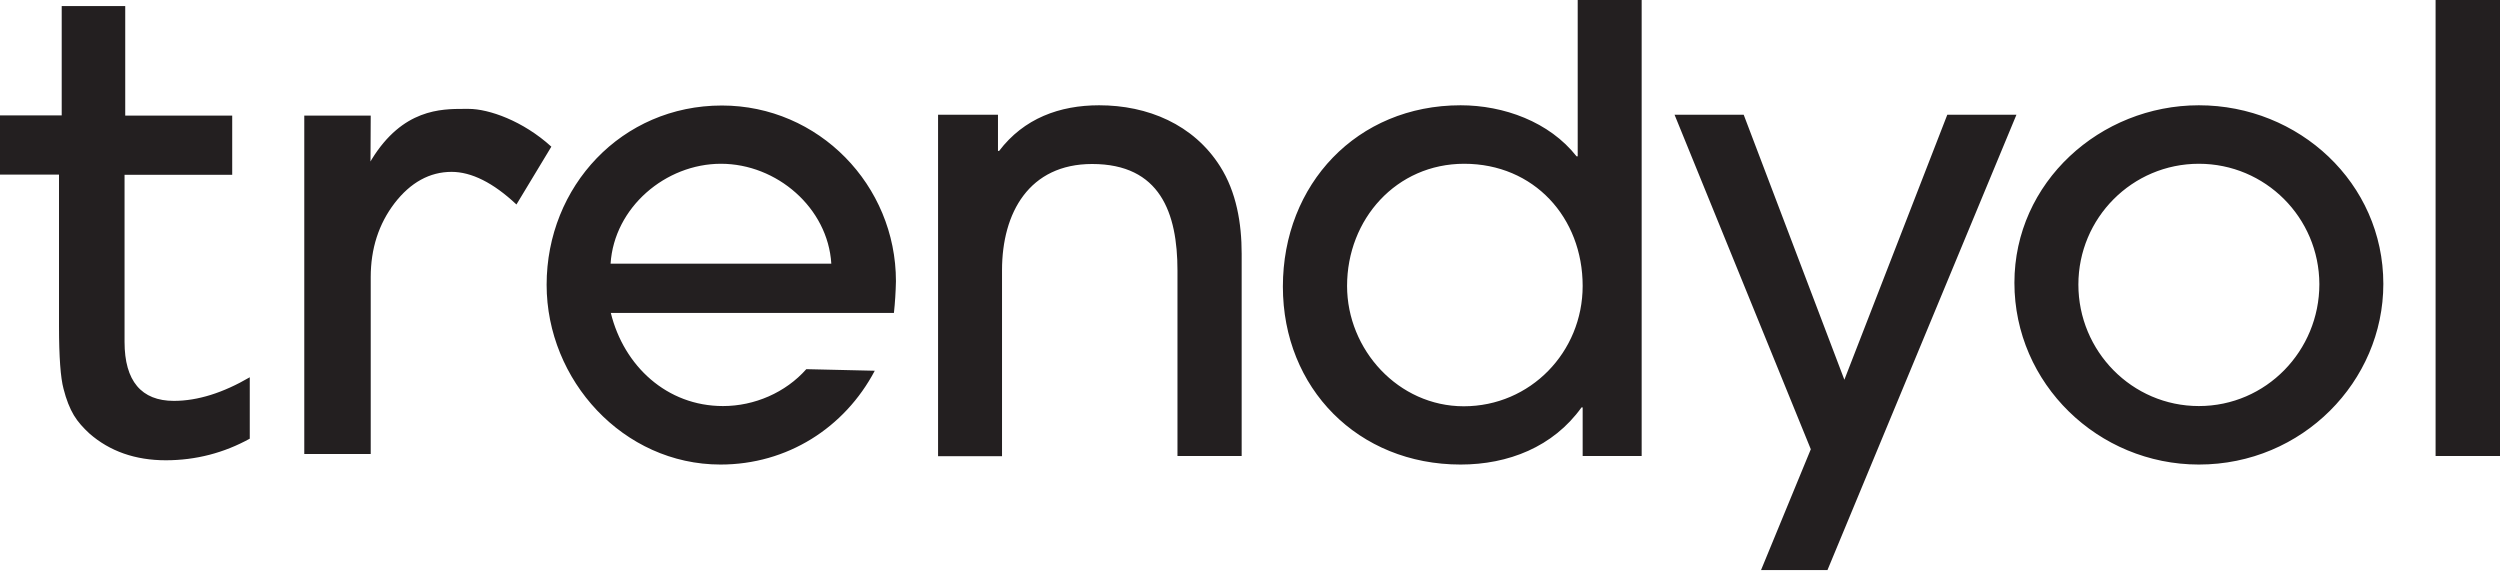 <svg width="284" height="65" viewBox="0 0 284 65" fill="none" xmlns="http://www.w3.org/2000/svg">
<path d="M101.549 35.548H69.388C70.872 41.579 75.759 46.128 82.13 46.128C85.712 46.128 89.243 44.594 91.596 41.937L99.374 42.116C95.946 48.607 89.422 52.772 81.848 52.772C70.795 52.772 62.096 43.189 62.096 32.353C62.096 21.16 70.642 11.986 82.002 11.986C93.004 11.986 101.779 21.032 101.779 31.944C101.754 33.12 101.677 34.398 101.549 35.548ZM81.9 18.604C75.605 18.604 69.772 23.562 69.362 29.951H94.436C94.053 23.613 88.245 18.604 81.9 18.604ZM133.761 51.801V30.743C133.761 24.176 131.791 18.63 124.065 18.63C116.926 18.63 113.83 24.15 113.83 30.692V51.827H106.564V13.033H113.37V17.148H113.498C116.312 13.442 120.38 11.96 124.858 11.96C130.384 11.96 135.578 14.132 138.597 18.886C140.465 21.824 141.053 25.377 141.053 28.827V51.801H133.761ZM179.79 51.801V46.281H179.662C176.438 50.779 171.321 52.772 165.923 52.772C154.281 52.772 145.735 44.109 145.735 32.558C145.735 20.93 154.153 11.96 165.923 11.96C170.809 11.96 176.003 13.826 179.099 17.761H179.227V0H186.493V51.801H179.79ZM166.332 18.604C158.631 18.604 153.027 24.891 153.027 32.481C153.027 39.739 158.861 46.153 166.281 46.153C173.854 46.153 179.79 39.994 179.79 32.481C179.79 24.712 174.263 18.604 166.332 18.604ZM207.601 64.758H200.054L205.708 51.034L190.229 13.033H198.084L209.52 43.138L221.213 13.033H229.068L207.601 64.758ZM249.792 52.772C238.355 52.772 228.837 43.598 228.837 32.123C228.837 20.7 238.586 11.96 249.792 11.96C261.152 11.96 270.747 20.777 270.747 32.251C270.747 43.317 261.561 52.772 249.792 52.772ZM249.792 18.604C242.219 18.604 236.104 24.763 236.104 32.328C236.104 39.892 242.193 46.128 249.792 46.128C257.442 46.128 263.48 39.841 263.48 32.277C263.455 24.712 257.34 18.604 249.792 18.604ZM276.683 51.801V0H284V51.801H276.683ZM7.215 44.16C7.522 45.387 7.932 46.409 8.392 47.176C8.853 47.942 9.467 48.607 10.158 49.246C12.46 51.264 15.377 52.287 18.831 52.287C22.259 52.287 25.458 51.443 28.374 49.833V42.857C25.355 44.62 22.464 45.54 19.752 45.54C16.068 45.54 14.149 43.291 14.149 38.844V19.857H26.379V13.136H14.226V0.69H7.01V13.11H0V19.831H6.703V37.056C6.703 40.557 6.883 42.933 7.215 44.16ZM51.299 19.524C53.551 19.524 56.032 20.751 58.668 23.23L62.633 16.662C59.41 13.723 55.521 12.369 53.244 12.369H52.732C50.122 12.369 45.747 12.369 42.216 18.119L42.088 18.349L42.114 13.136H34.566V51.571H42.114V31.484C42.114 28.264 43.009 25.453 44.826 23.077C46.642 20.726 48.817 19.524 51.299 19.524Z" fill="#231F20"/>
</svg>
